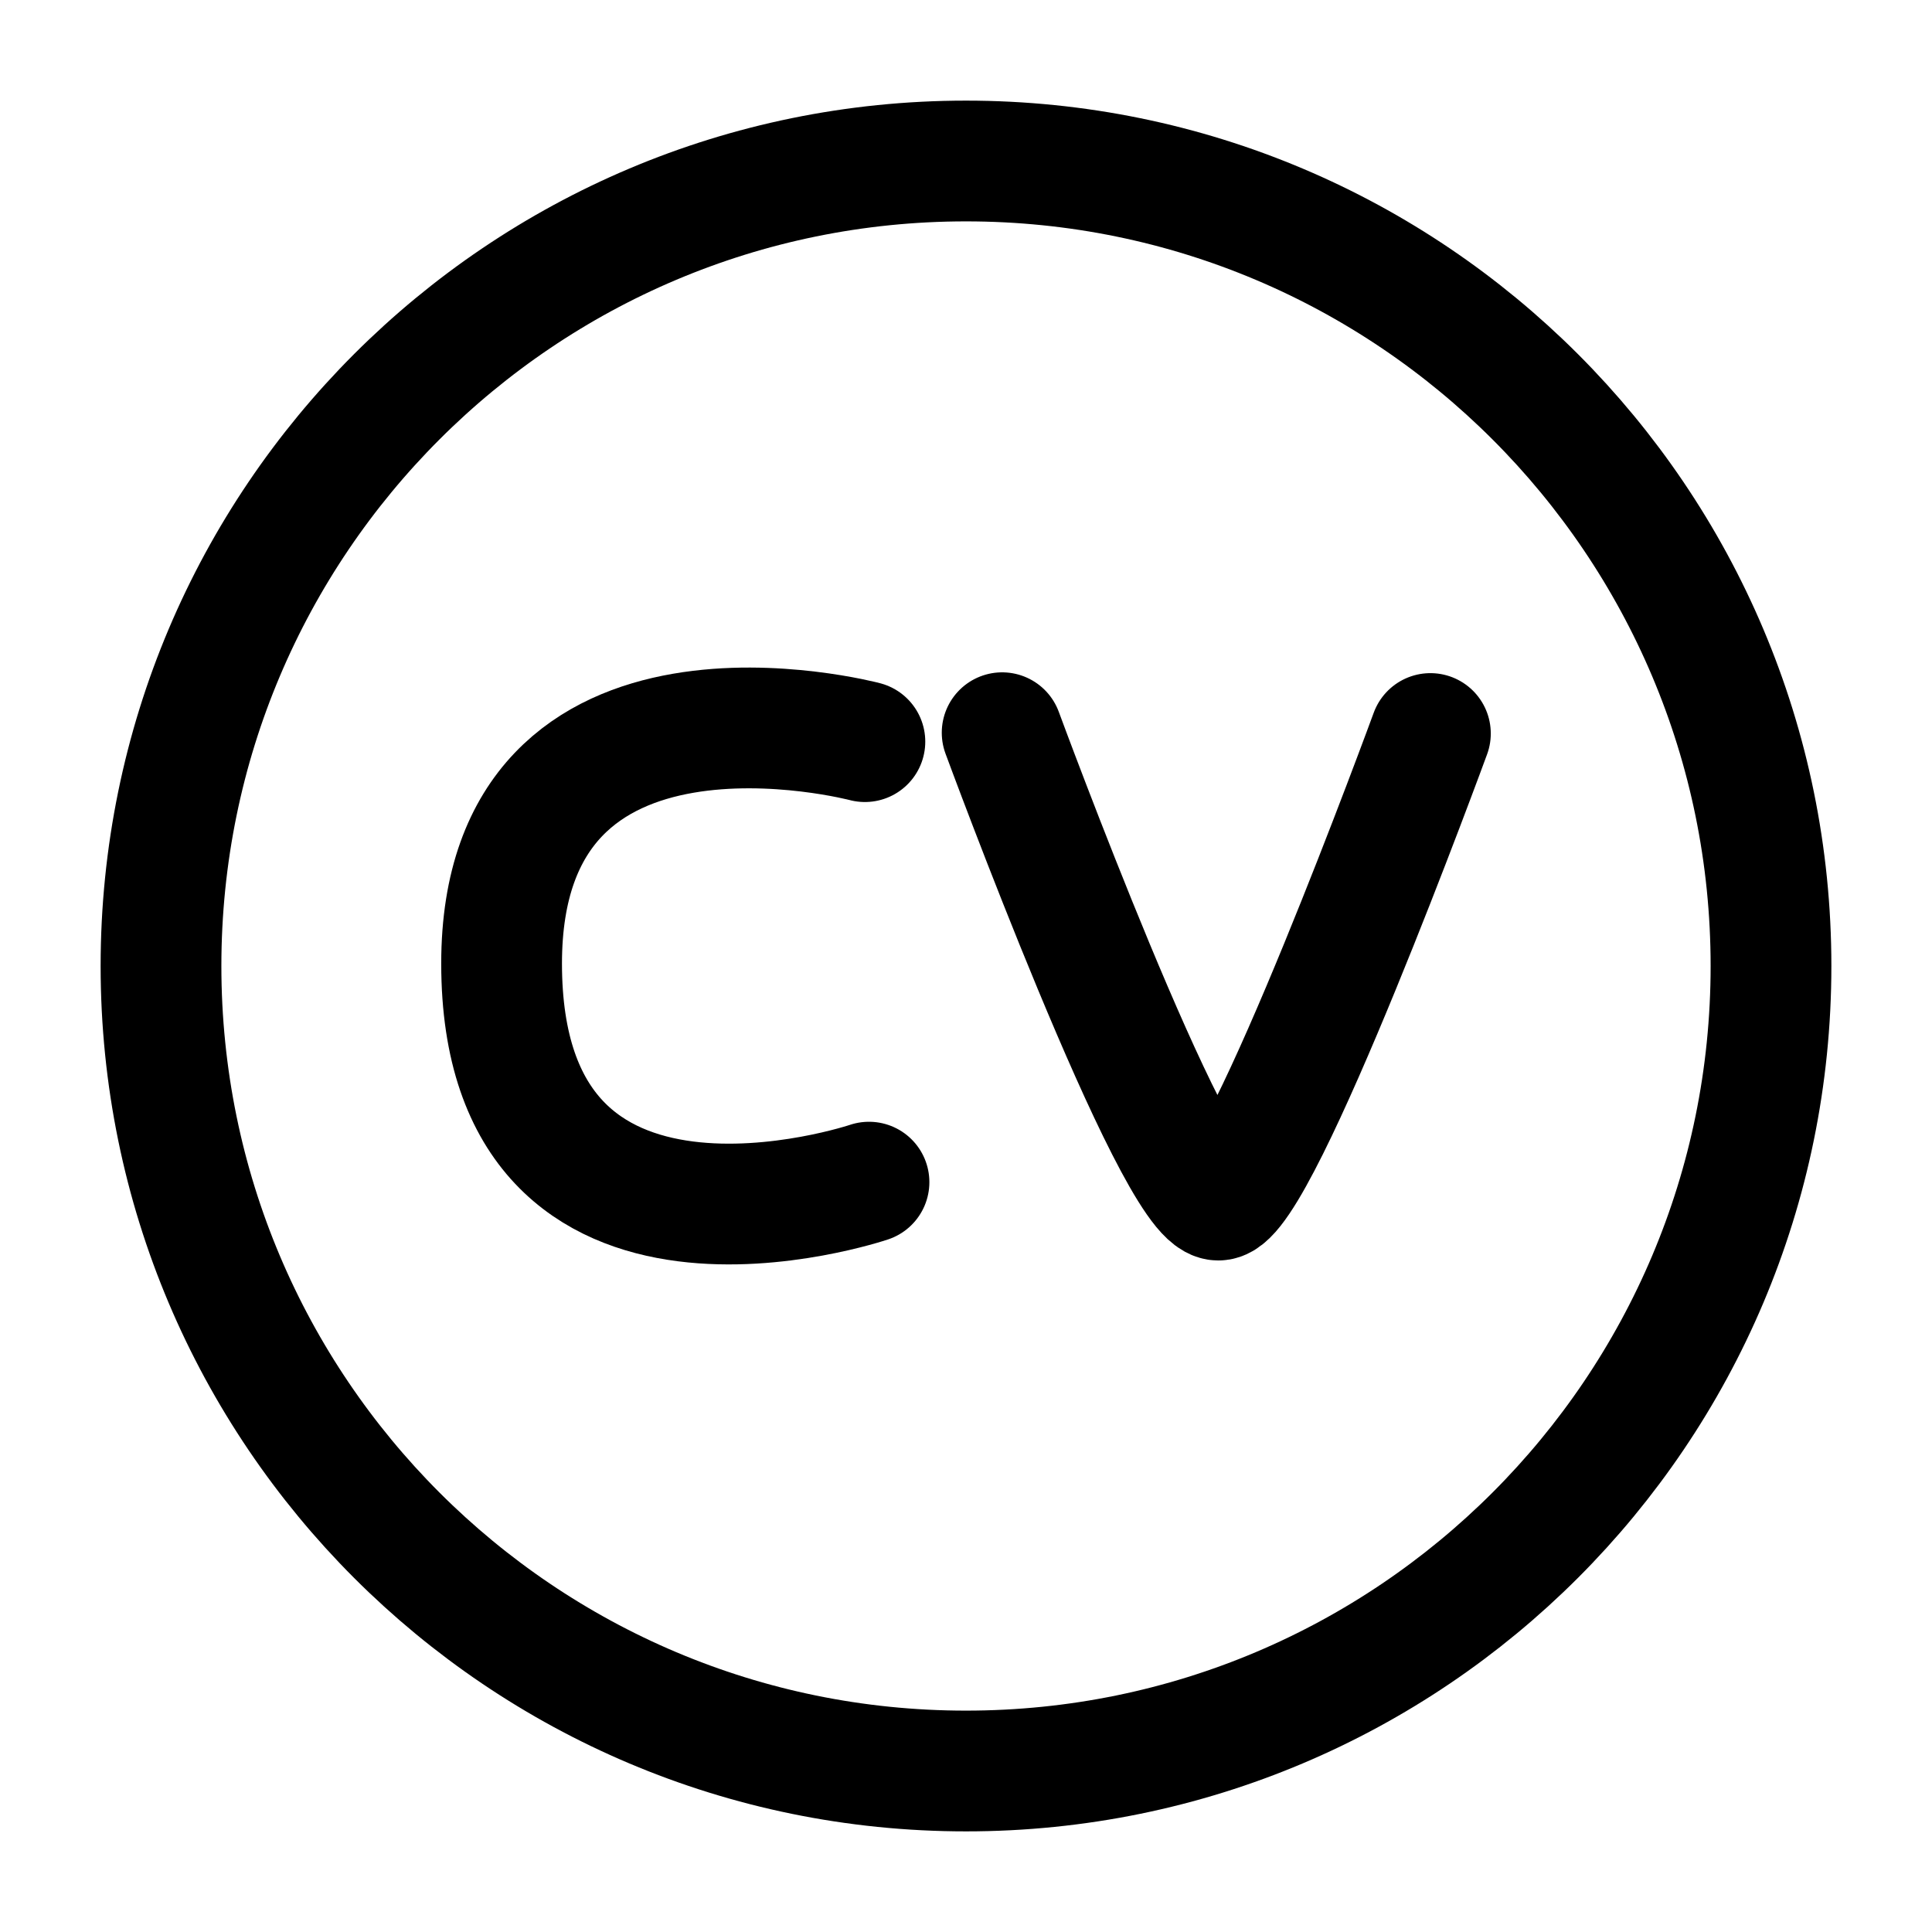 <svg width="24px" height="24px" stroke-width="1.5" viewBox="0 0 24 24" fill="none" color="#000000"><path d="M12 22c5.523 0 10-4.477 10-10S17.523 2 12 2 2 6.477 2 12s4.477 10 10 10z" stroke="#000000" stroke-width="1.5" stroke-linecap="round" stroke-linejoin="round" /><path d="m 10.744,9.213 c 0,0 -4.513,-1.197 -4.513,2.756 -3e-7,4.258 4.564,2.716 4.564,2.716" stroke="#000000" stroke-width="1.5" stroke-linecap="round" stroke-linejoin="round" /><path d="m 12.449,9.102 c 0,0 2.138,5.806 2.686,5.806 0.512,0 2.634,-5.796 2.634,-5.796" stroke="#000000" stroke-width="1.5" stroke-linecap="round" stroke-linejoin="round" /></svg>
